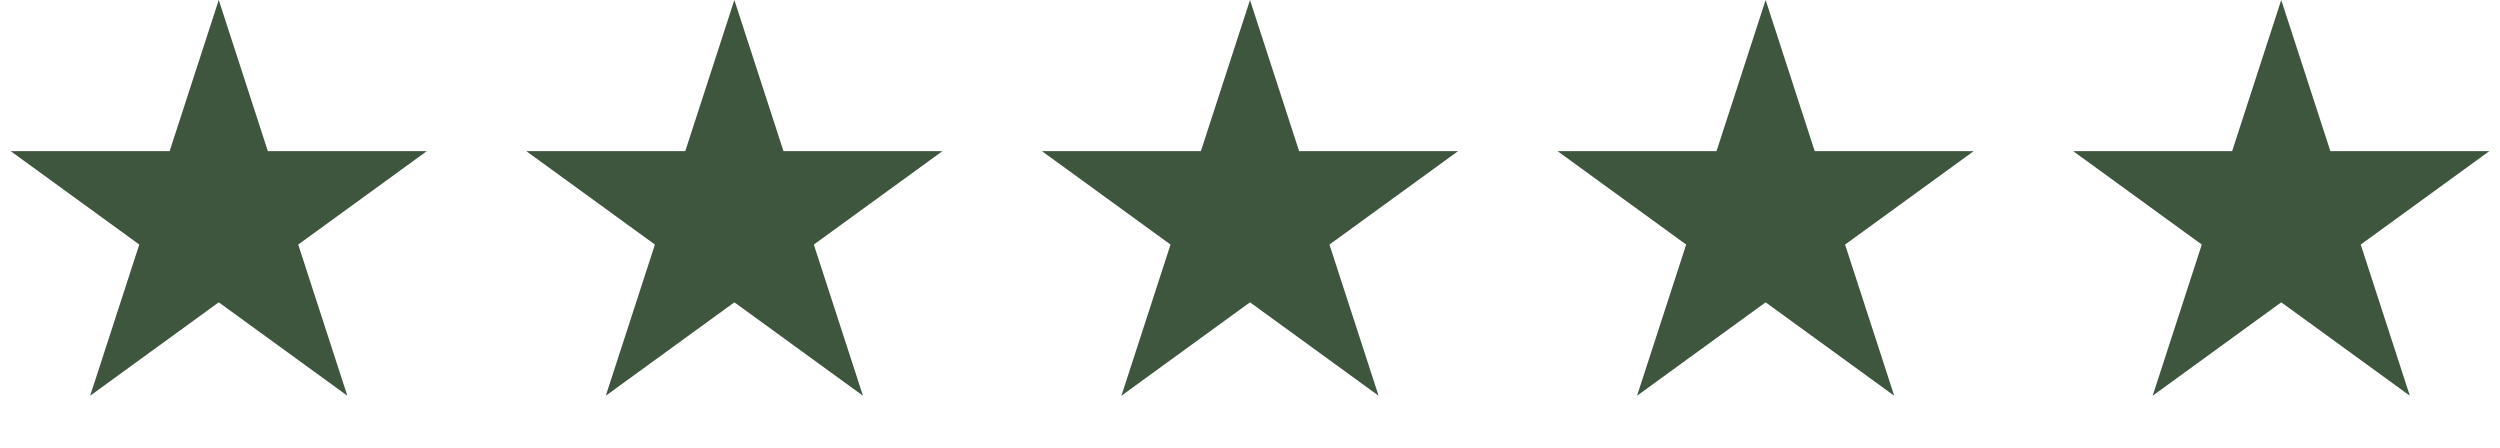 <svg width="134" height="24" viewBox="0 0 134 24" fill="none" xmlns="http://www.w3.org/2000/svg">
<path d="M11.725 1.618L13.882 8.256L13.994 8.602H14.357H21.337L15.691 12.704L15.397 12.918L15.509 13.264L17.666 19.902L12.019 15.799L11.725 15.585L11.431 15.799L5.784 19.902L7.941 13.264L8.053 12.918L7.76 12.704L2.113 8.602H9.093H9.456L9.568 8.256L11.725 1.618Z" fill="#3E563E" stroke="#3E563E"/>
<path d="M39.362 1.618L41.519 8.256L41.632 8.602H41.995H48.975L43.328 12.704L43.034 12.918L43.146 13.264L45.303 19.902L39.656 15.799L39.362 15.585L39.069 15.799L33.422 19.902L35.579 13.264L35.691 12.918L35.397 12.704L29.75 8.602H36.73H37.093L37.206 8.256L39.362 1.618Z" fill="#3E563E" stroke="#3E563E"/>
<path d="M67 1.618L69.157 8.256L69.269 8.602H69.632H76.612L70.965 12.704L70.671 12.918L70.784 13.264L72.941 19.902L67.294 15.799L67 15.585L66.706 15.799L61.059 19.902L63.216 13.264L63.328 12.918L63.034 12.704L57.388 8.602H64.368H64.731L64.843 8.256L67 1.618Z" fill="#3E563E" stroke="#3E563E"/>
<path d="M94.638 1.618L96.794 8.256L96.907 8.602H97.27H104.25L98.603 12.704L98.309 12.918L98.421 13.264L100.578 19.902L94.931 15.799L94.638 15.585L94.344 15.799L88.697 19.902L90.854 13.264L90.966 12.918L90.672 12.704L85.025 8.602H92.005H92.368L92.481 8.256L94.638 1.618Z" fill="#3E563E" stroke="#3E563E"/>
<path d="M122.275 1.618L124.432 8.256L124.544 8.602H124.907H131.887L126.241 12.704L125.947 12.918L126.059 13.264L128.216 19.902L122.569 15.799L122.275 15.585L121.981 15.799L116.334 19.902L118.491 13.264L118.603 12.918L118.31 12.704L112.663 8.602H119.643H120.006L120.118 8.256L122.275 1.618Z" fill="#3E563E" stroke="#3E563E"/>
</svg>
